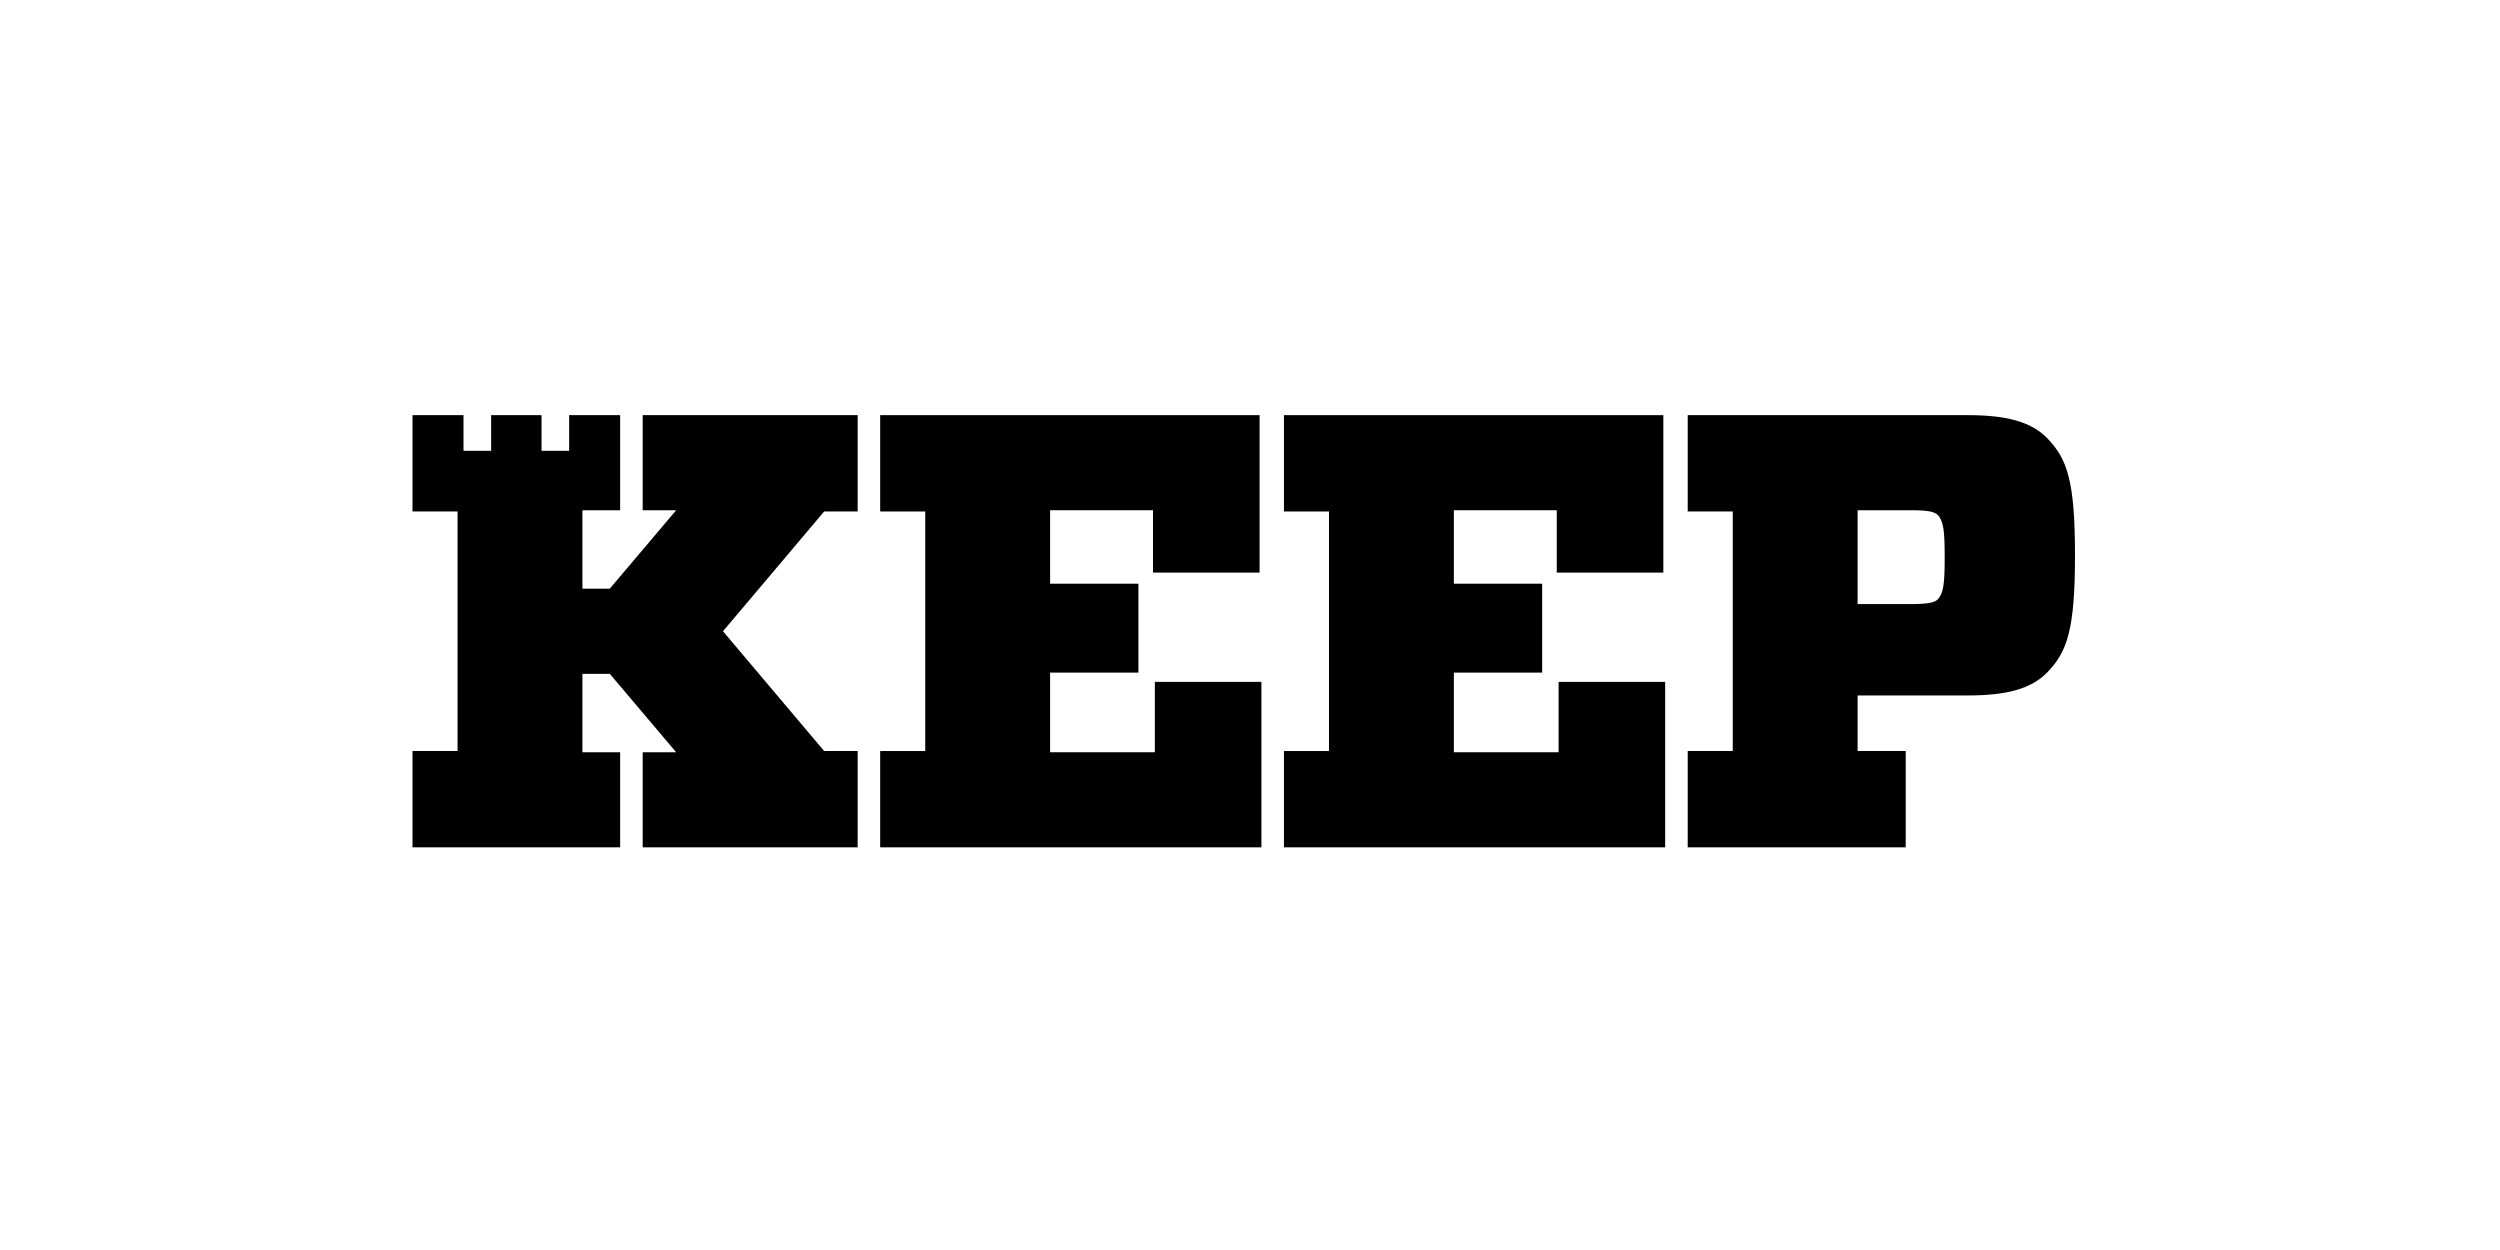 <svg width="200" height="100" viewBox="0 0 200 100" fill="none" xmlns="http://www.w3.org/2000/svg">
<path d="M70.415 40.918V33.212H100.767V45.808H92.241V40.819H84.008V46.696H91.073V53.808H84.008V60.18H92.388V54.55H100.913V67.787H70.415V60.082H74.02V40.918H70.415Z" fill="currentColor"/>
<path d="M102.716 40.918V33.212H133.067V45.808H124.541V40.819H116.309V46.696H123.373V53.808H116.309V60.18H124.688V54.55H133.213V67.787H102.716V60.082H106.32V40.918H102.716Z" fill="currentColor"/>
<path d="M152.799 48.326C154.211 48.326 154.746 48.228 155.039 47.931C155.478 47.438 155.575 46.696 155.575 44.574C155.575 42.449 155.478 41.709 155.039 41.214C154.746 40.918 154.211 40.819 152.799 40.819H148.609V48.326H152.799ZM163.81 53.76C162.493 55.143 160.447 55.636 157.427 55.636H148.609V60.082H152.457V67.787H135.017V60.082H138.621V40.918H135.017V33.212H157.427C160.447 33.212 162.493 33.708 163.81 35.09C165.368 36.72 166 38.448 166 44.425C166 50.401 165.368 52.13 163.81 53.76Z" fill="currentColor"/>
<path d="M68.612 40.918V33.212H51.415V40.819H54.094L48.784 47.091H46.593V40.819H49.612V33.212H45.531V36.065H43.323V33.212H39.29V36.065H37.081V33.212H33V40.918H36.604V60.082H33V67.787H49.612V60.18H46.593V53.908H48.784L54.094 60.18H51.415V67.787H68.612V60.082H65.933L57.838 50.5L65.933 40.918H68.612Z" fill="currentColor"/>
</svg>
